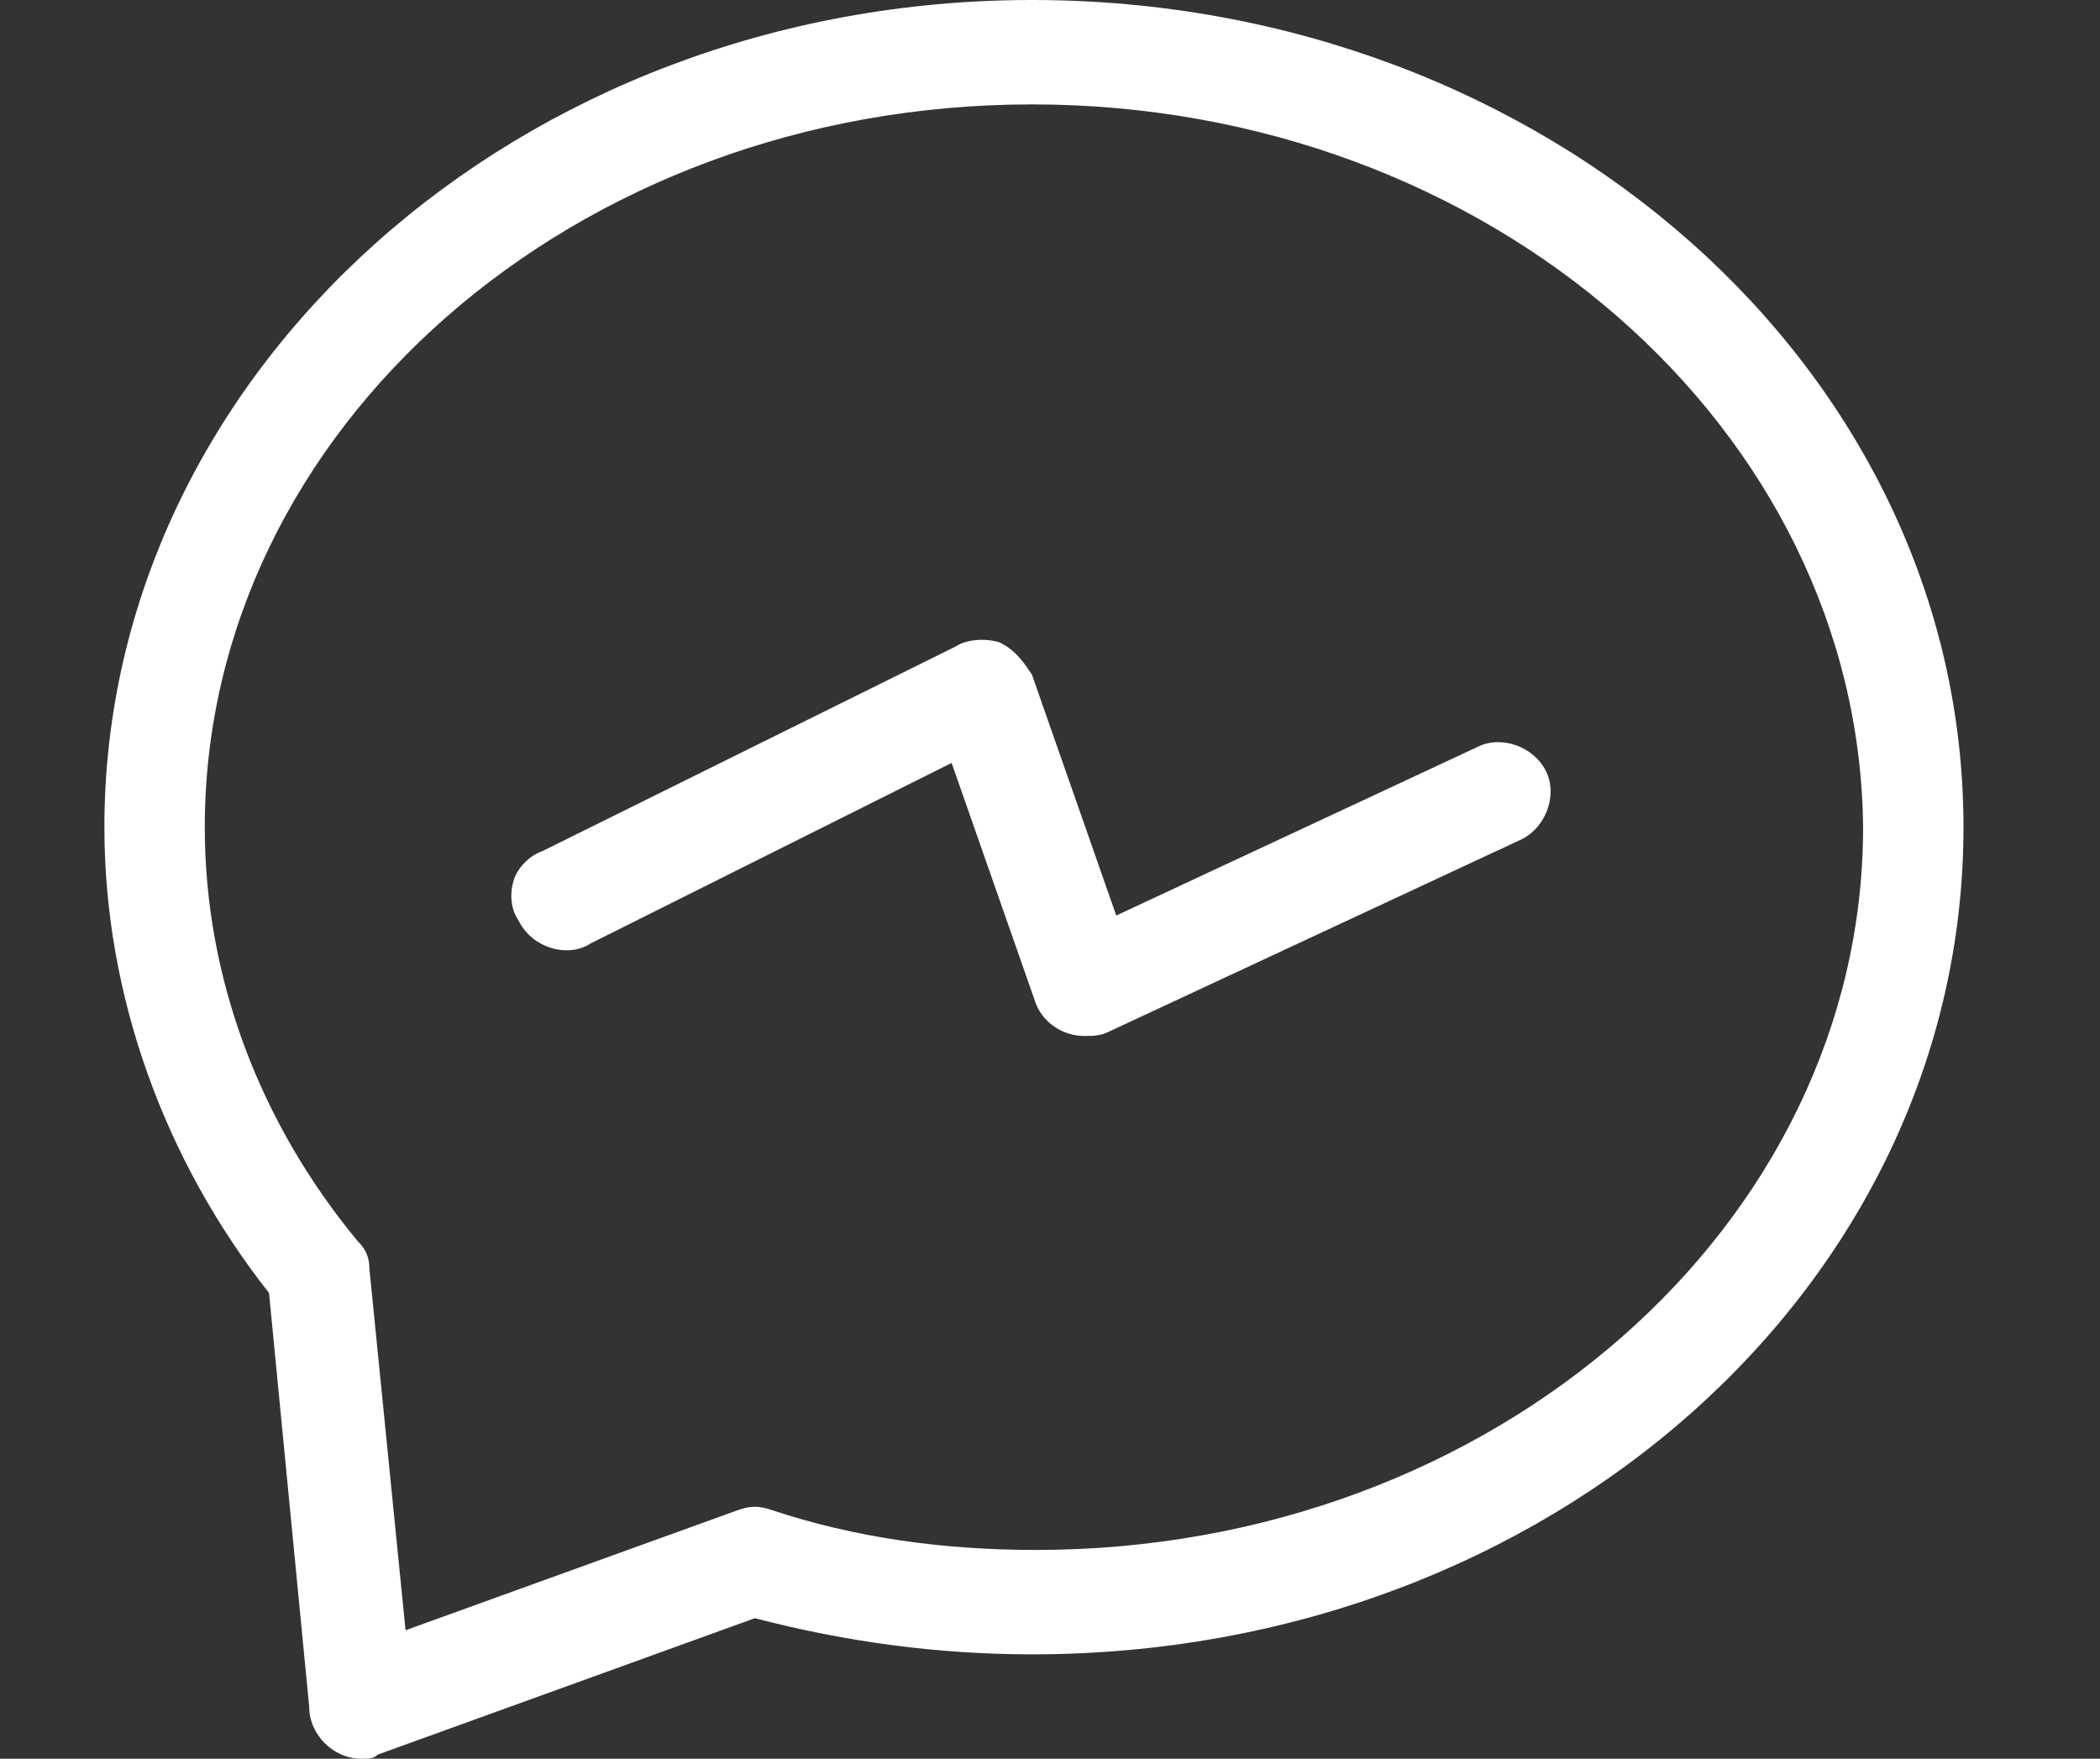 <?xml version="1.0" encoding="utf-8"?>
<!-- Generator: Adobe Illustrator 17.0.0, SVG Export Plug-In . SVG Version: 6.00 Build 0)  -->
<!DOCTYPE svg PUBLIC "-//W3C//DTD SVG 1.1//EN" "http://www.w3.org/Graphics/SVG/1.1/DTD/svg11.dtd">
<svg version="1.1" id="Layer_1" xmlns="http://www.w3.org/2000/svg" xmlns:xlink="http://www.w3.org/1999/xlink" x="0px" y="0px"
	 width="612px" height="512.535px" viewBox="0 139.732 612 512.535" enable-background="new 0 139.732 612 512.535"
	 xml:space="preserve">
<rect x="0" y="139.732" width="612" height="512.535" fill="#333333" stroke="none"/>
<path fill="#FFFFFF" d="M300.734,170.157c-133.4,0-241.055,94.784-241.055,210.631c0,44.467,16.382,86.593,44.467,120.528
	c2.34,2.34,3.511,4.681,3.511,8.191l10.532,105.316l97.124-35.105c3.51-1.17,5.851-1.17,9.361,0
	c24.574,8.191,50.317,11.702,77.231,11.702c133.4,0,241.055-94.784,241.055-210.631C541.79,264.941,434.134,170.157,300.734,170.157
	L300.734,170.157z M105.315,652.268c-8.191,0-15.212-7.021-15.212-15.212L78.402,516.528l0,0
	c-30.424-38.616-47.977-86.593-47.977-135.74c0-132.229,120.528-241.055,270.31-241.055s271.48,107.656,271.48,241.055
	s-120.528,241.055-271.48,241.055c-26.914,0-53.828-3.51-80.742-10.532l-109.996,39.786
	C108.826,652.268,107.656,652.268,105.315,652.268L105.315,652.268z"/>
<path fill="#FFFFFF" d="M315.946,441.637c-5.851,0-11.702-3.51-14.042-9.361l-24.574-70.21l-105.315,52.658
	c-3.511,2.34-8.191,2.34-11.702,1.17c-3.511-1.17-7.021-3.51-9.361-8.191c-2.34-3.511-2.34-8.191-1.17-11.702
	c1.17-3.511,4.681-7.021,8.191-8.191l120.528-59.679l0,0c3.511-2.34,9.361-2.34,12.872-1.17c4.681,2.34,7.021,5.851,9.361,9.361
	l24.574,70.21l105.315-49.147c7.021-3.51,16.382,0,19.893,7.021c3.51,7.021,0,16.382-7.021,19.893l-120.528,56.168
	C320.627,441.637,318.287,441.637,315.946,441.637L315.946,441.637z"/>
</svg>
